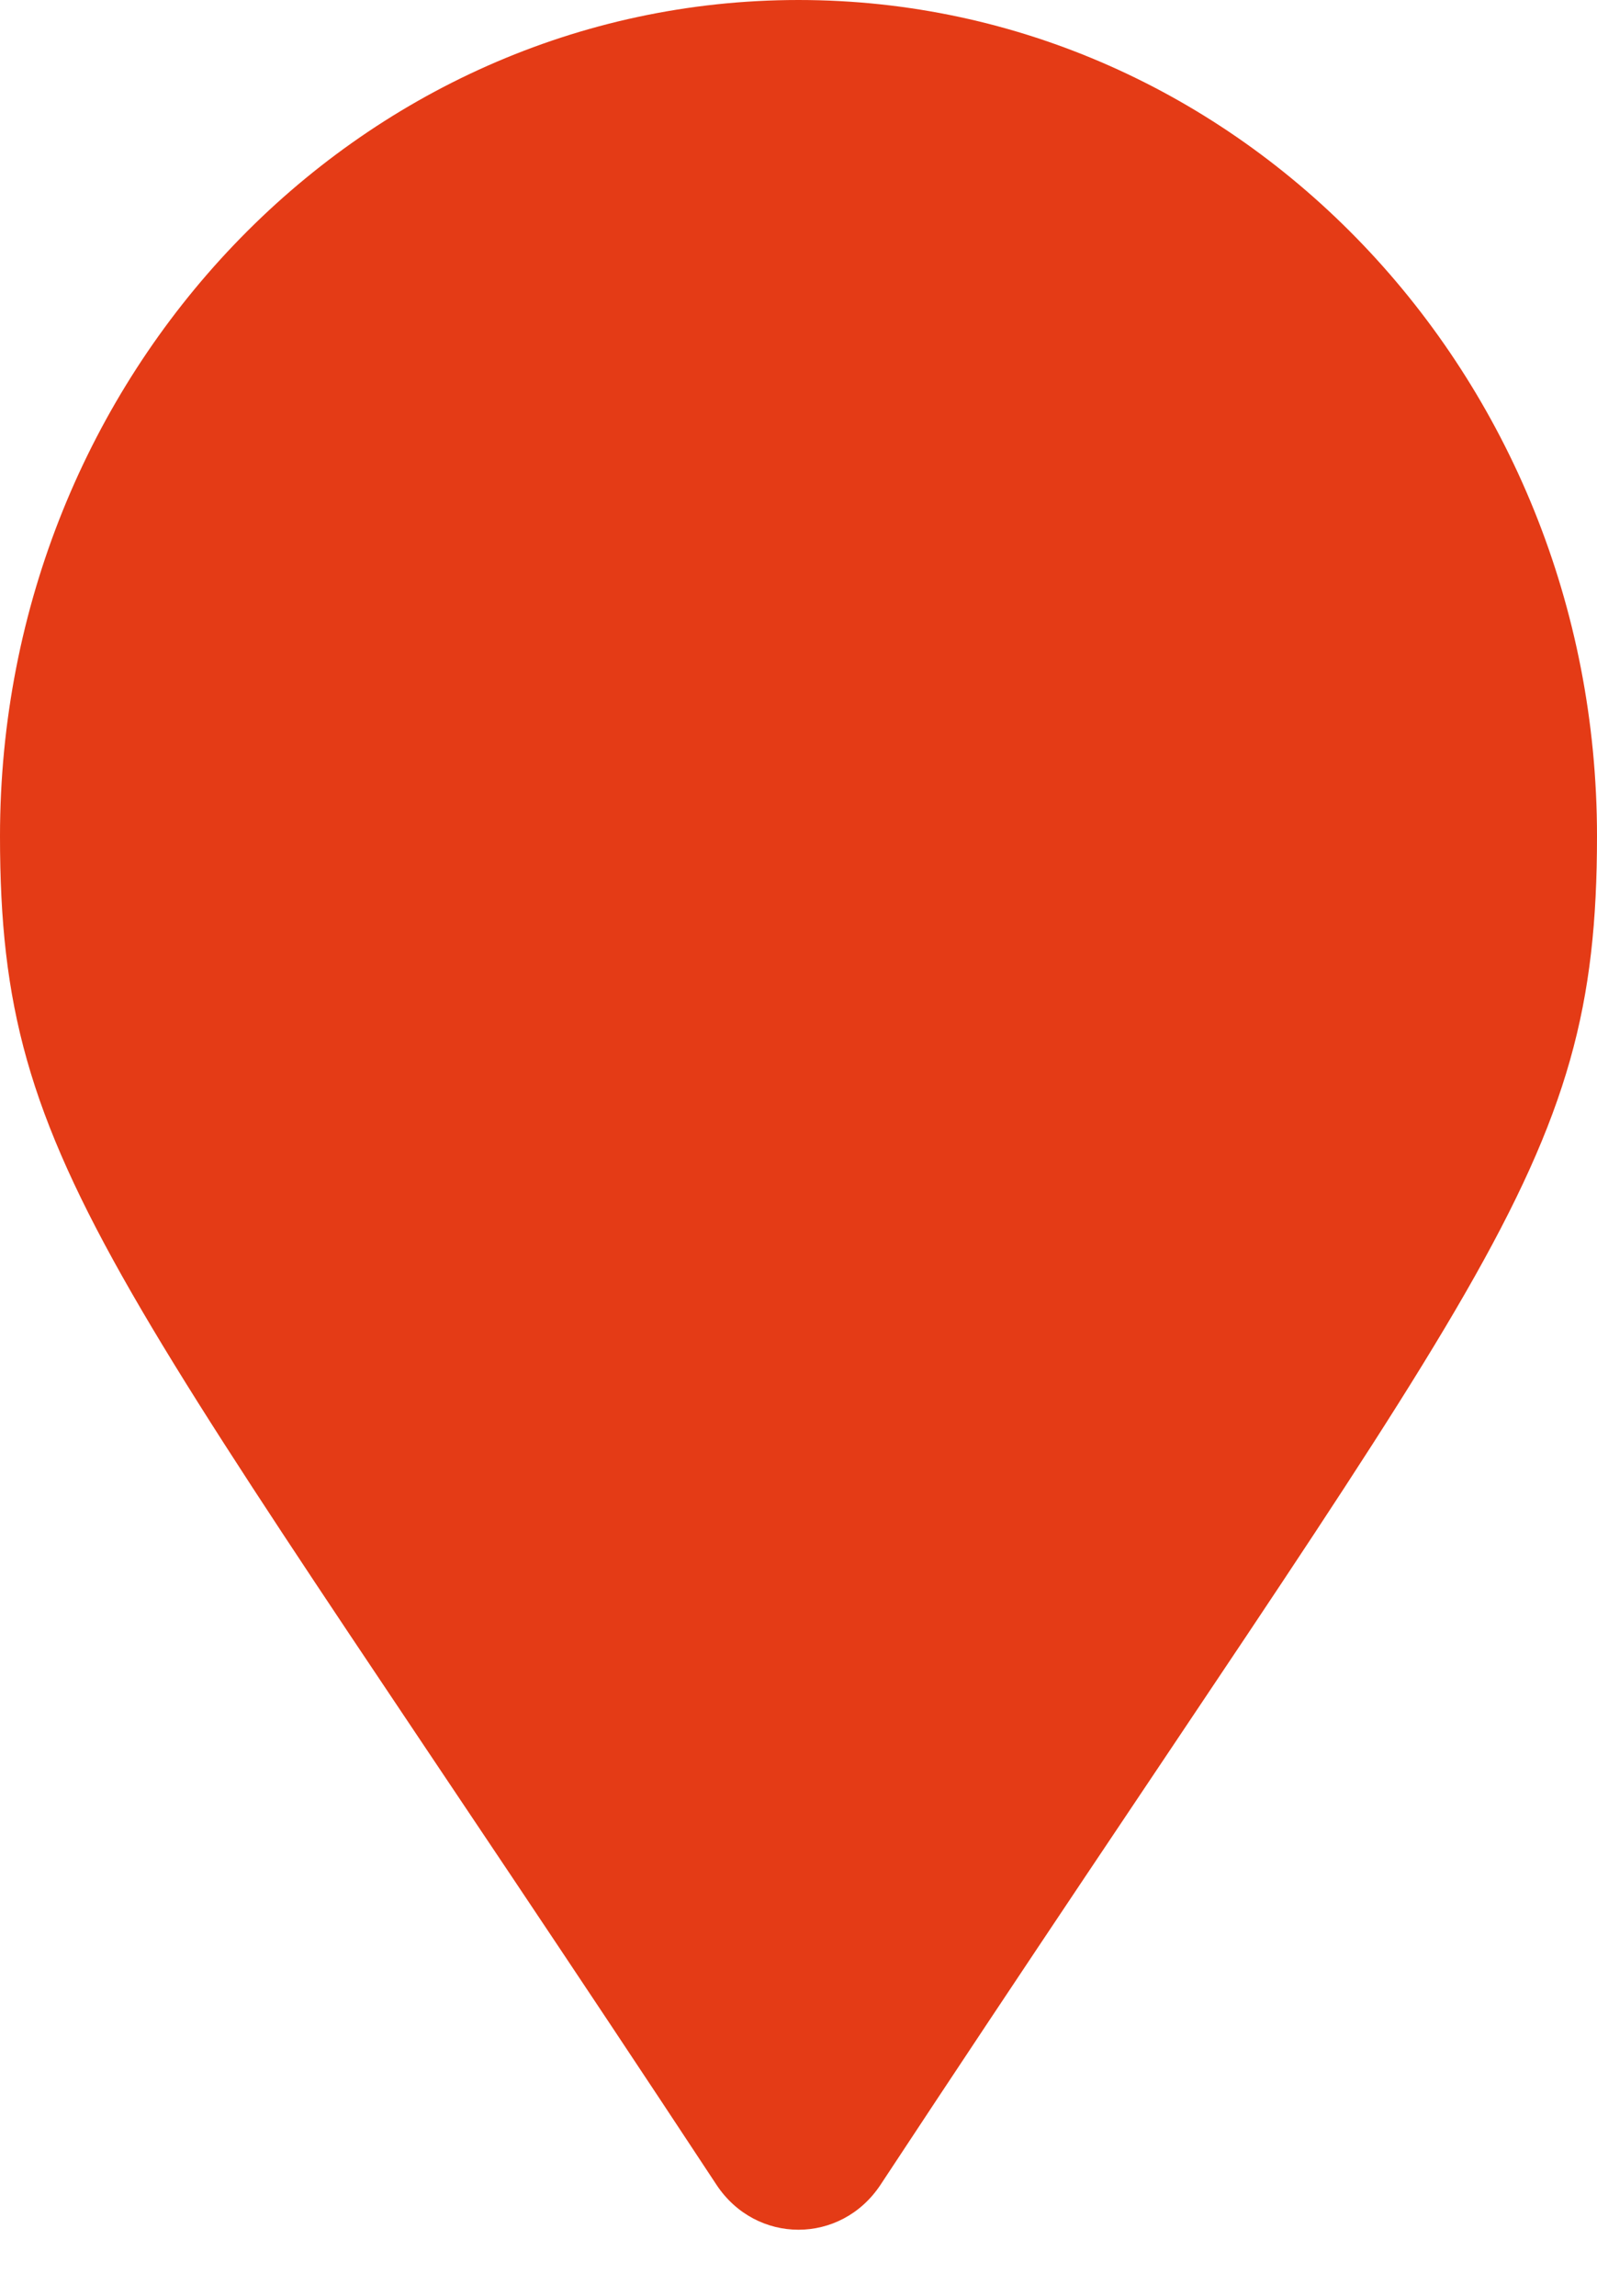 <svg width="16" height="23" viewBox="0 0 16 23" fill="none" xmlns="http://www.w3.org/2000/svg">
<path d="M7.178 21.887C1.124 12.697 0 11.754 0 8.377C0 3.75 3.582 0 8 0C12.418 0 16 3.75 16 8.377C16 11.754 14.876 12.697 8.822 21.887C8.425 22.488 7.575 22.488 7.178 21.887Z" fill="#E43B16"/>
</svg>
